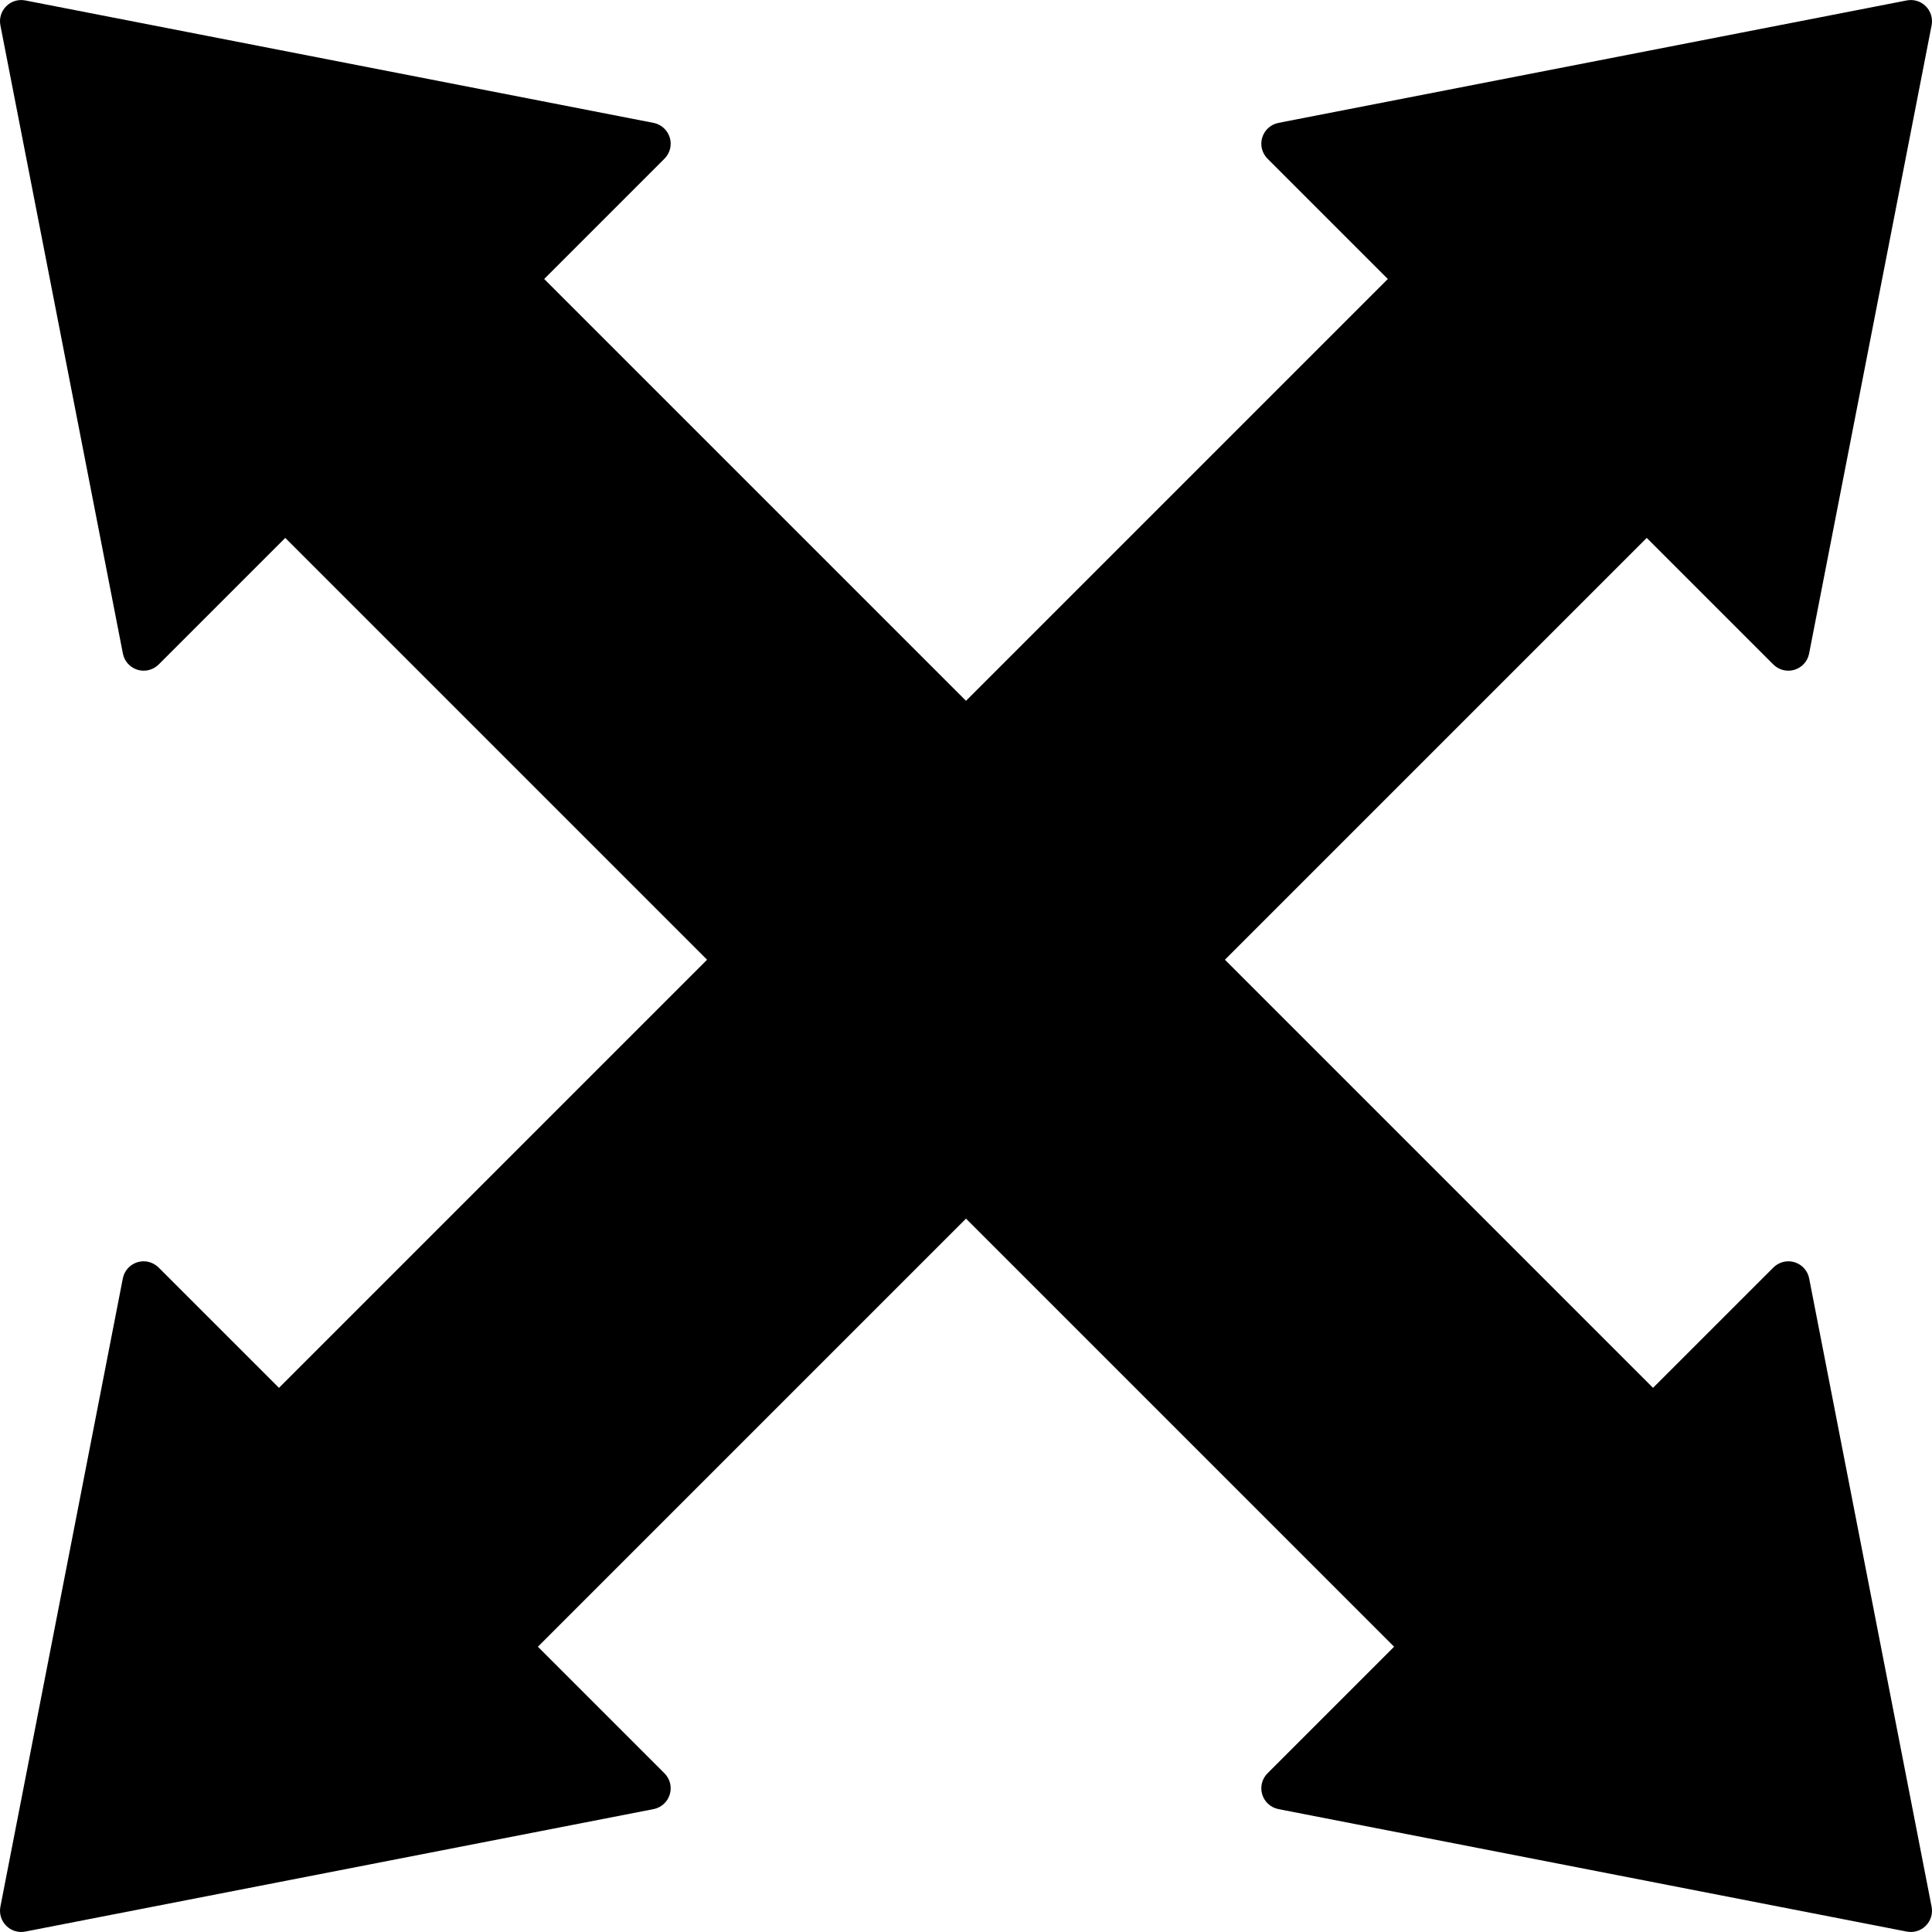 <?xml version="1.0" encoding="iso-8859-1"?>
<!-- Generator: Adobe Illustrator 18.0.0, SVG Export Plug-In . SVG Version: 6.00 Build 0)  -->
<!DOCTYPE svg PUBLIC "-//W3C//DTD SVG 1.1//EN" "http://www.w3.org/Graphics/SVG/1.1/DTD/svg11.dtd">
<svg version="1.1" id="Capa_1" xmlns="http://www.w3.org/2000/svg" xmlns:xlink="http://www.w3.org/1999/xlink" x="0px" y="0px"
	 viewBox="0 0 494.457 494.457" style="enable-background:new 0 0 494.457 494.457;" xml:space="preserve">
<path id="XMLID_32_" d="M459.289,323.041c-1.928-0.588-3.999-0.062-5.428,1.357l-30.803,30.794L313.493,245.625l107.959-107.959
	l32.392,32.392c1.427,1.421,3.499,1.947,5.428,1.357c1.91-0.588,3.356-2.178,3.731-4.15L494.359,6.469
	c0.341-1.769-0.214-3.598-1.499-4.876c-1.269-1.277-3.09-1.829-4.875-1.481L327.188,31.45c-1.964,0.384-3.553,1.83-4.141,3.741
	c-0.592,1.918-0.072,4.008,1.356,5.427l30.784,30.785L247.229,179.361L139.27,71.402l30.783-30.785
	c1.429-1.418,1.947-3.509,1.357-5.427c-0.589-1.911-2.178-3.357-4.144-3.741L6.472,0.112C4.686-0.236,2.866,0.316,1.598,1.593
	c-1.286,1.278-1.84,3.108-1.5,4.876l31.355,160.795c0.375,1.973,1.82,3.562,3.731,4.15c1.929,0.591,4.001,0.064,5.429-1.357
	l32.392-32.392l107.959,107.959L71.399,355.192l-30.803-30.794c-1.43-1.419-3.5-1.945-5.429-1.357
	c-1.911,0.592-3.358,2.189-3.732,4.153L0.098,487.988c-0.34,1.769,0.214,3.599,1.5,4.875c1.268,1.276,3.088,1.83,4.874,1.483
	l160.778-31.338c1.982-0.385,3.571-1.831,4.16-3.742c0.59-1.92,0.071-4.008-1.357-5.429l-32.391-32.39l109.566-109.566
	l109.565,109.566l-32.391,32.39c-1.429,1.421-1.948,3.509-1.356,5.429c0.588,1.911,2.177,3.357,4.159,3.742l160.778,31.338
	c1.785,0.347,3.606-0.207,4.875-1.483c1.285-1.276,1.84-3.106,1.499-4.875L463.02,327.194
	C462.645,325.23,461.199,323.632,459.289,323.041z"/>
<g>
</g>
<g>
</g>
<g>
</g>
<g>
</g>
<g>
</g>
<g>
</g>
<g>
</g>
<g>
</g>
<g>
</g>
<g>
</g>
<g>
</g>
<g>
</g>
<g>
</g>
<g>
</g>
<g>
</g>
</svg>
